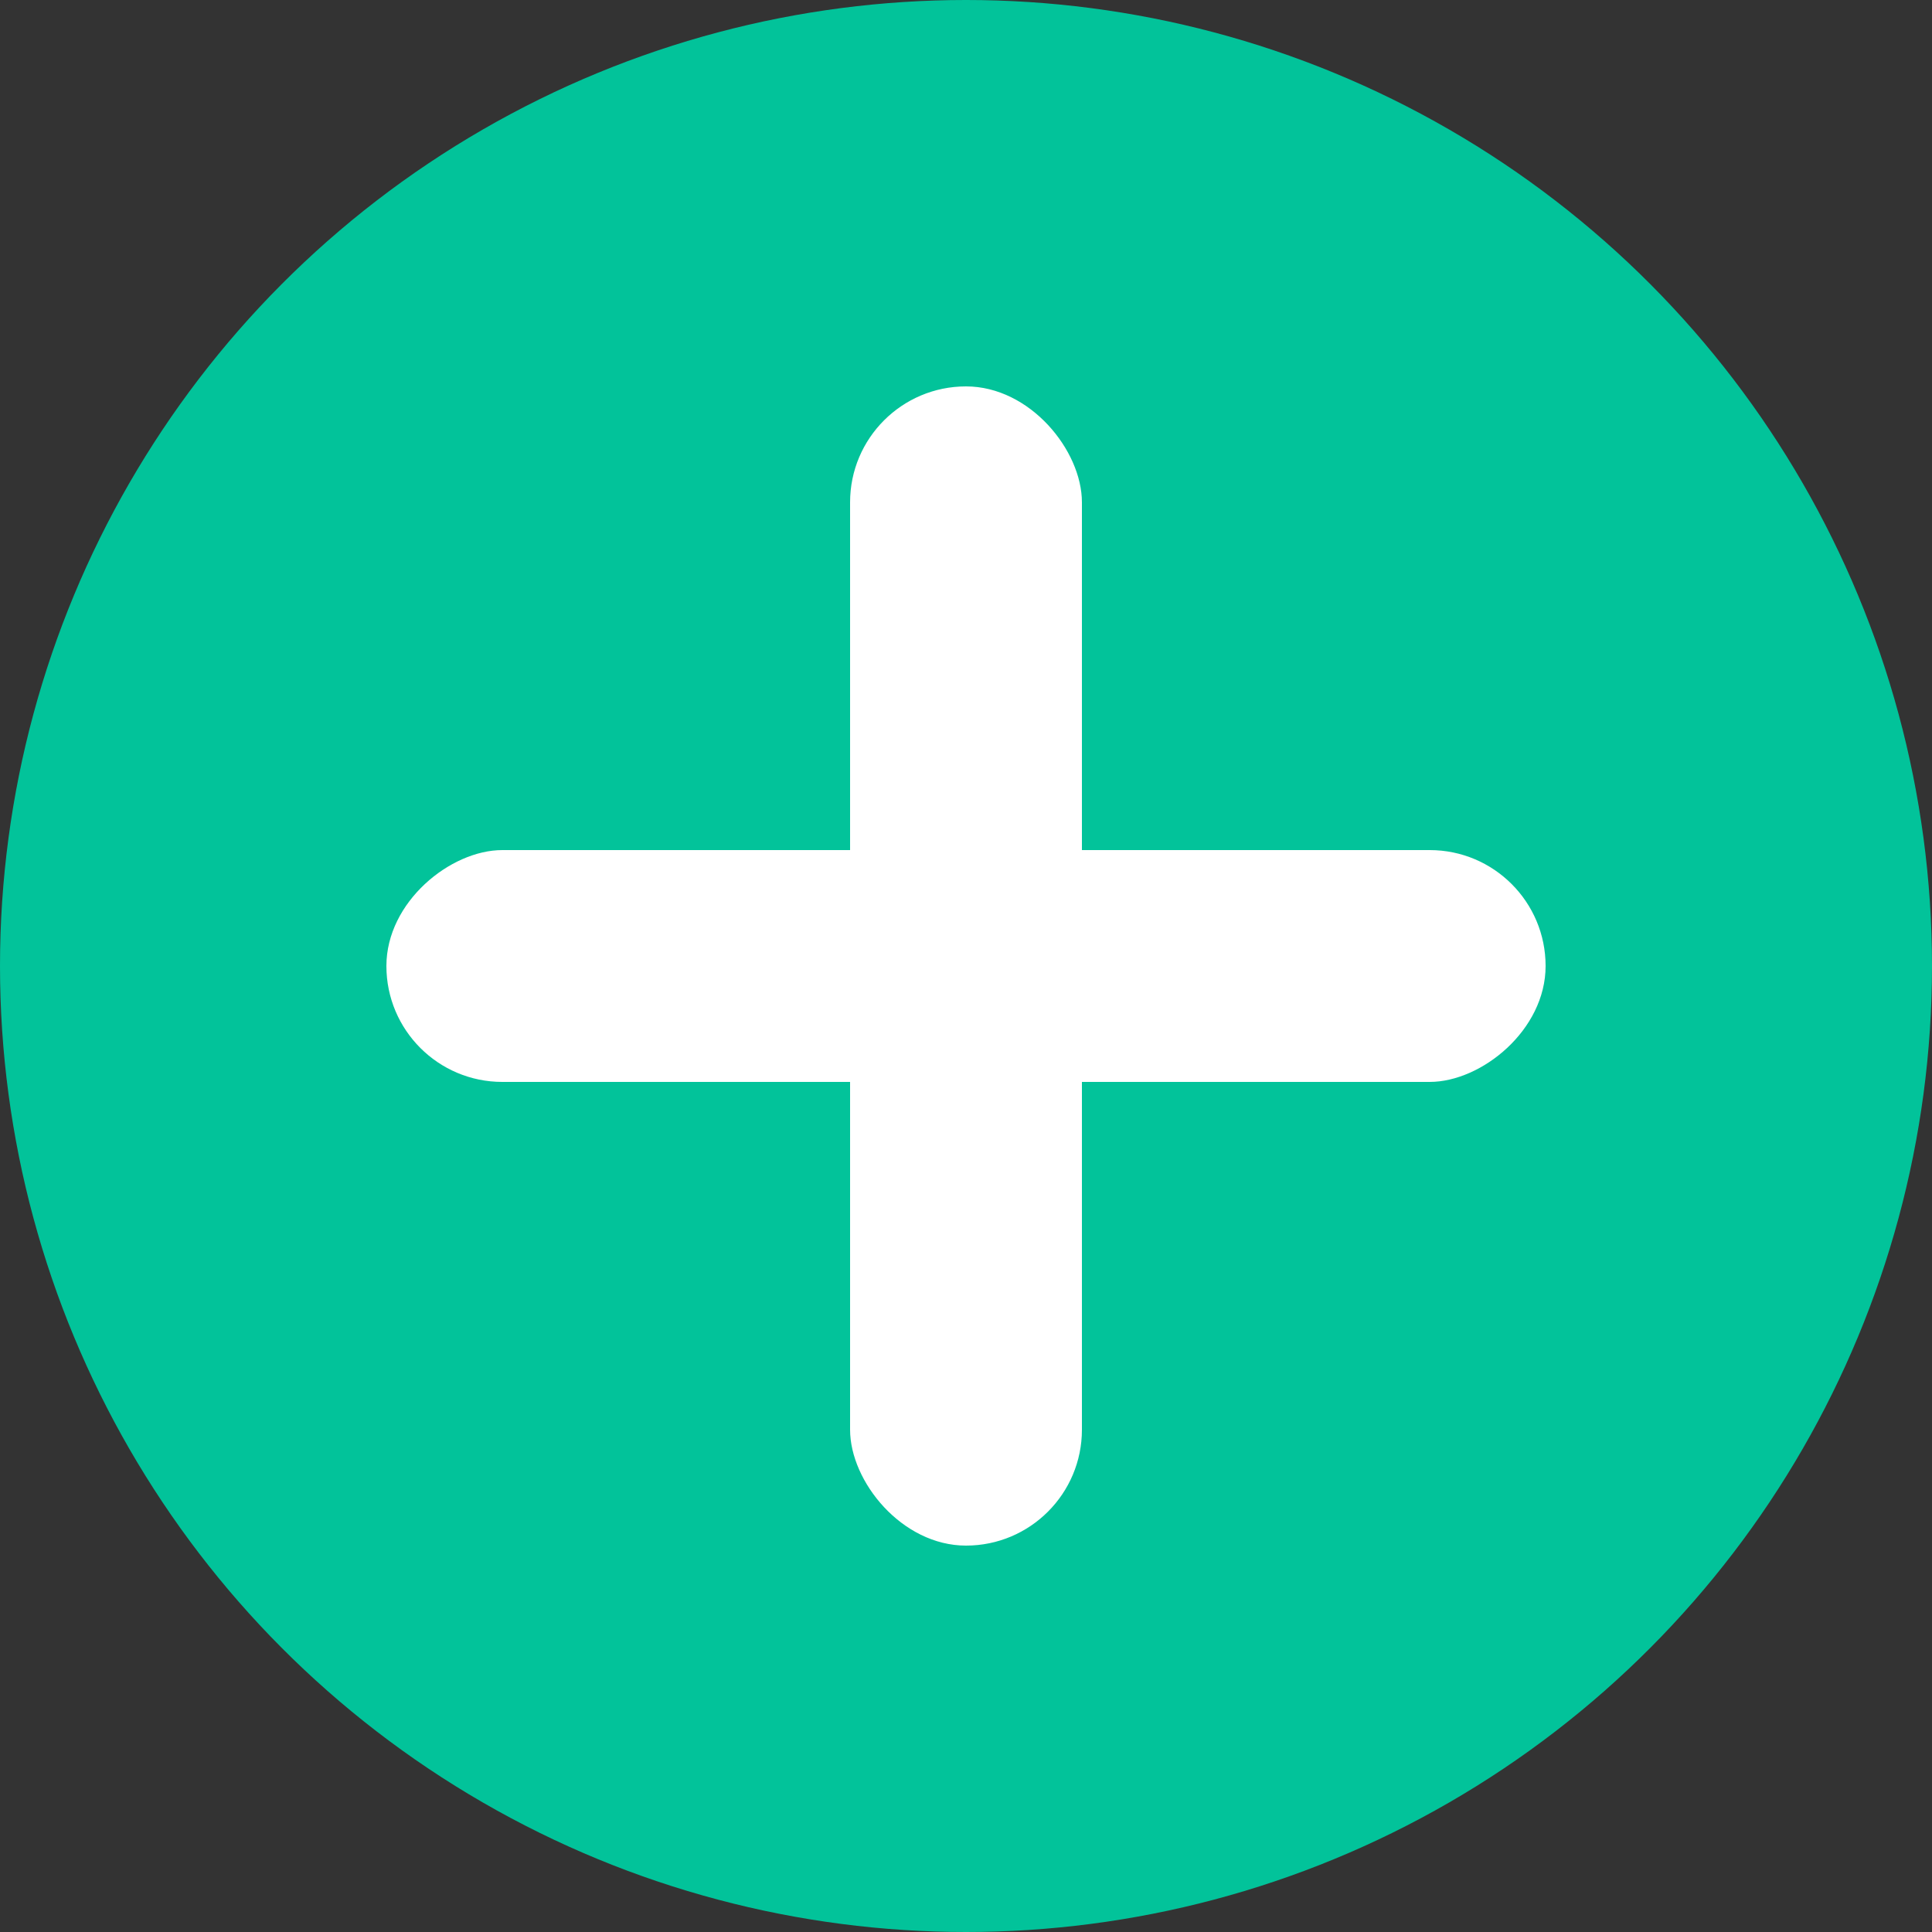 <svg width="80" height="80" viewBox="0 0 80 80" fill="none" xmlns="http://www.w3.org/2000/svg">
<rect x="0" y="0" width="80" height="80" fill="#333333" stroke="none"/>
<circle cx="40" cy="40" r="40" fill="#02C39A"/>
<rect x="35.2" y="16" width="9.6" height="48" rx="4.8" fill="white"/>
<rect x="16" y="44.8" width="9.6" height="48" rx="4.8" transform="rotate(-90 16 44.8)" fill="white"/>
</svg>
